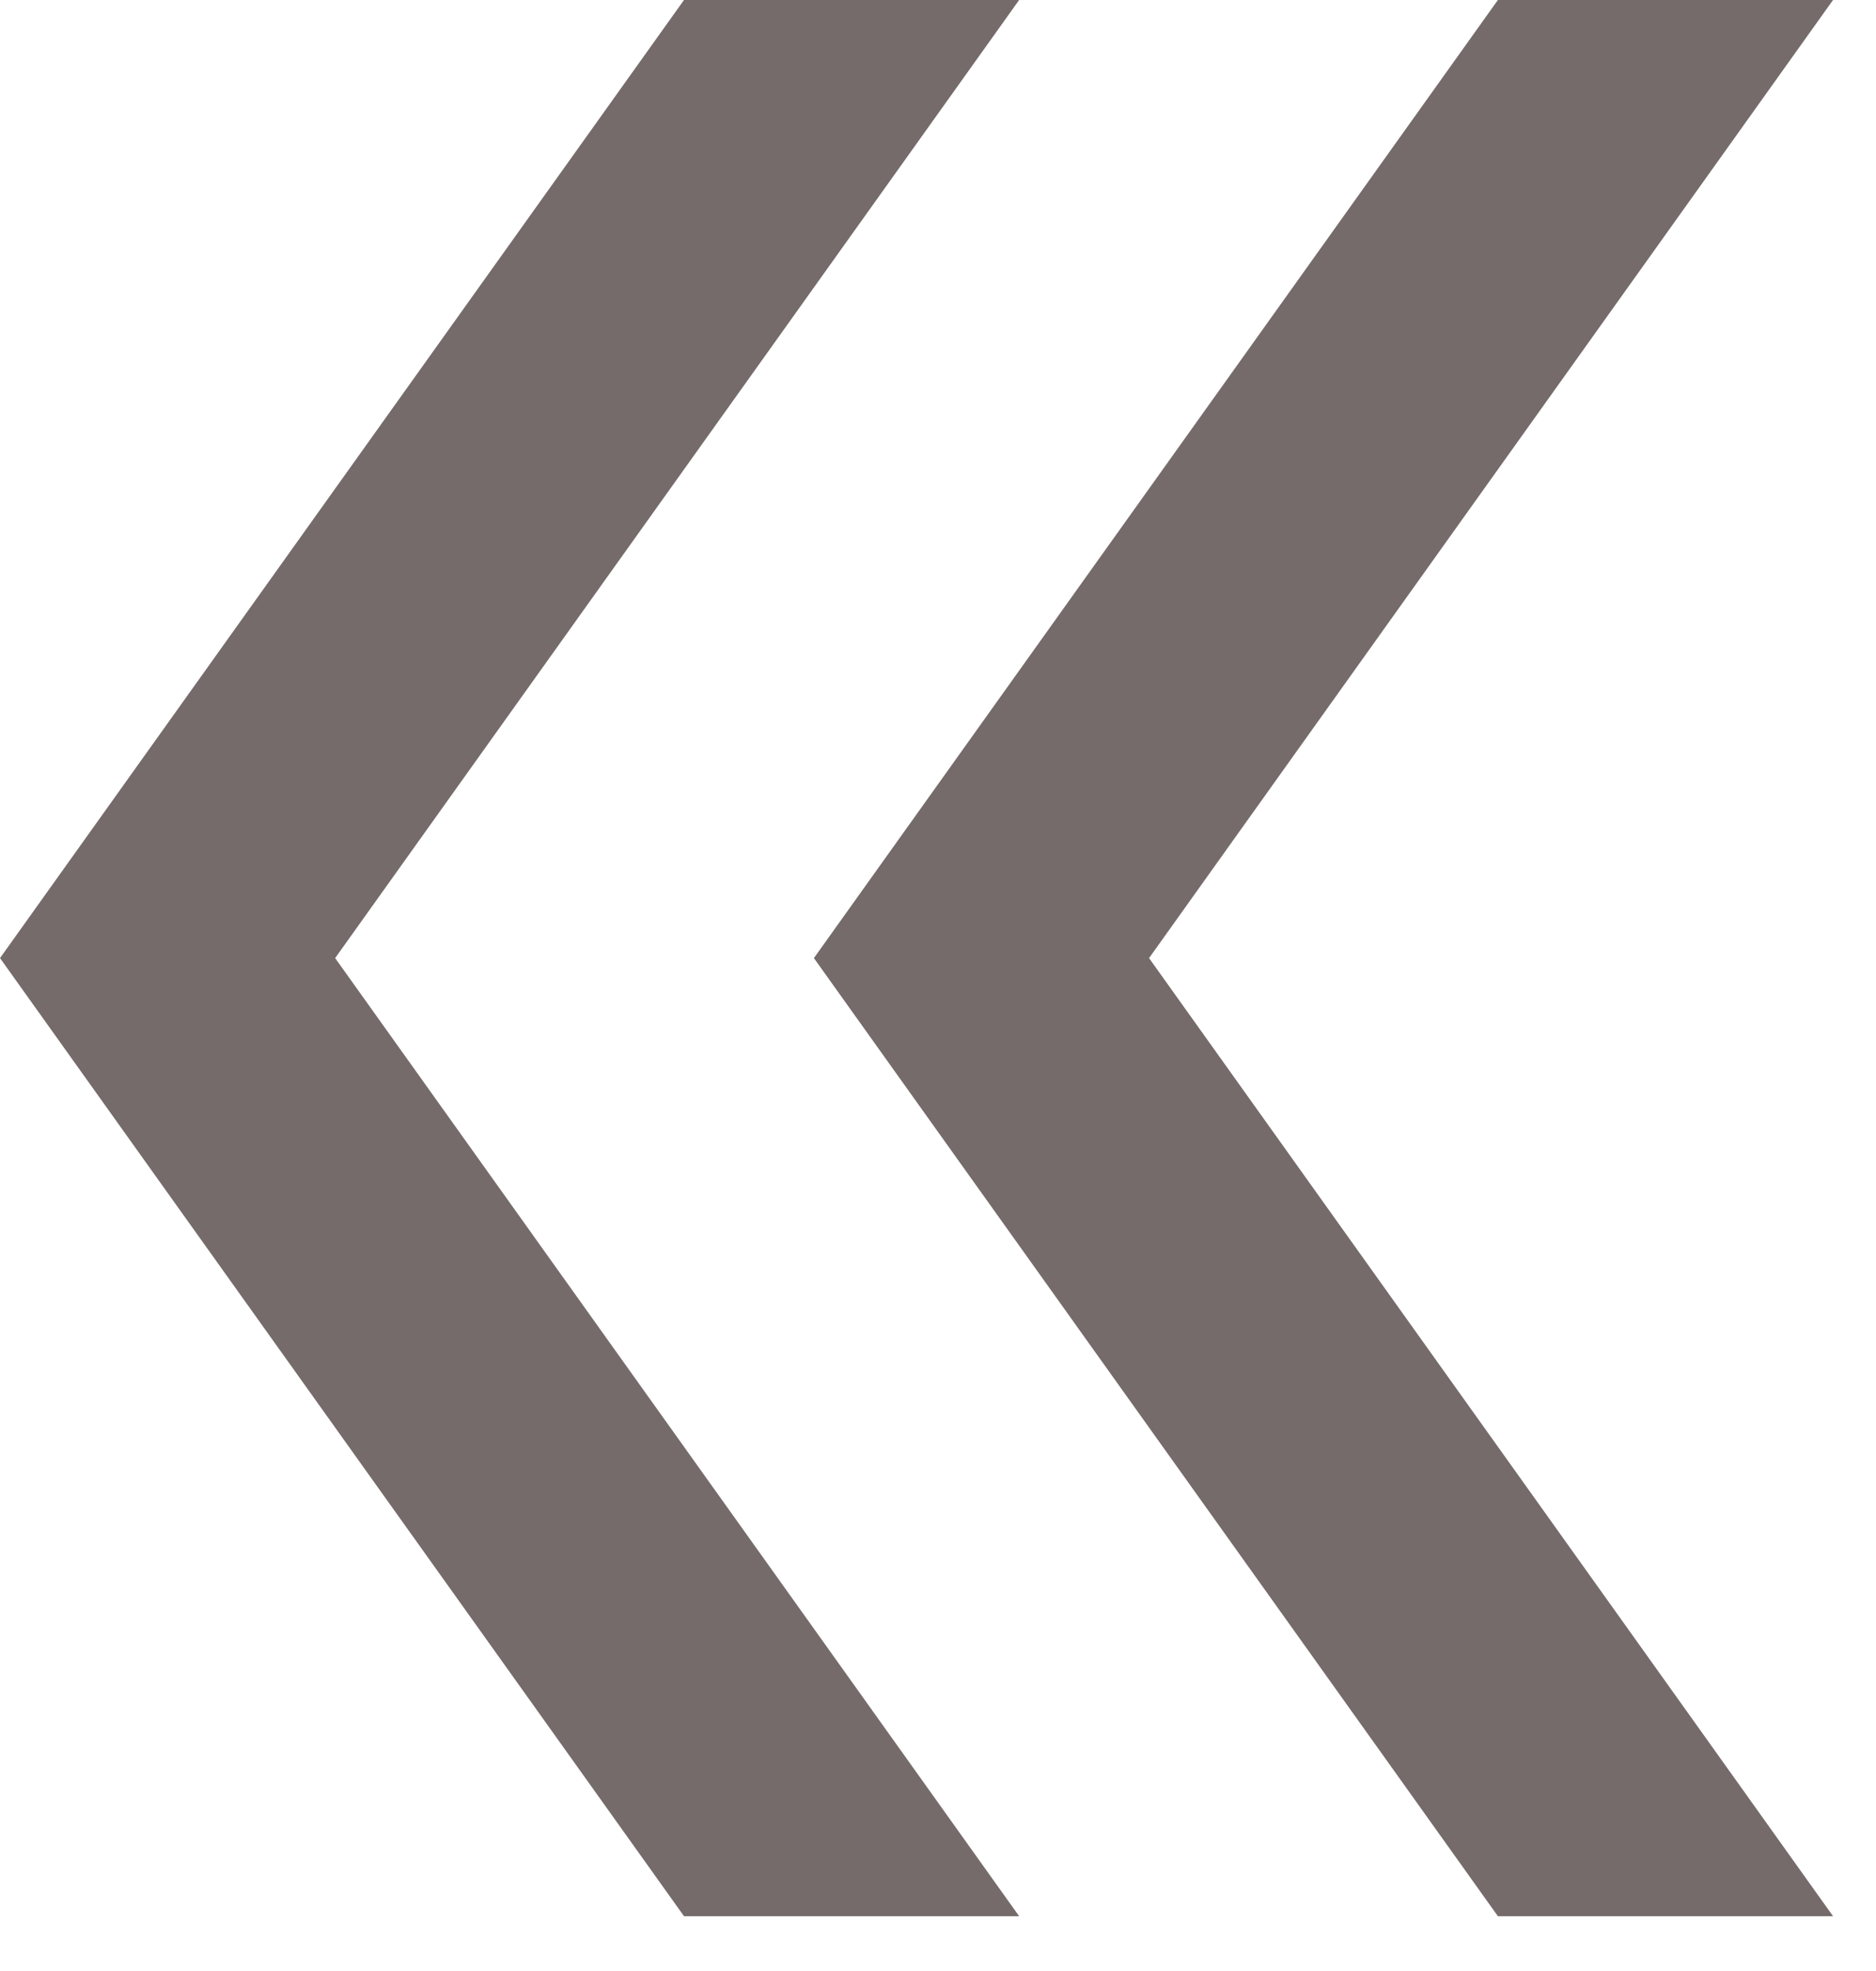 <svg width="20" height="21" viewBox="0 0 20 21" fill="none" xmlns="http://www.w3.org/2000/svg">
<path d="M19.542 -0L12.25 10.208L19.542 20.416H15.969L8.677 10.208L15.969 -0H19.542ZM10.865 -0L3.573 10.208L10.865 20.416H7.292L8.01086e-05 10.208L7.292 -0H10.865Z" fill="#756B6B"/>
</svg>
